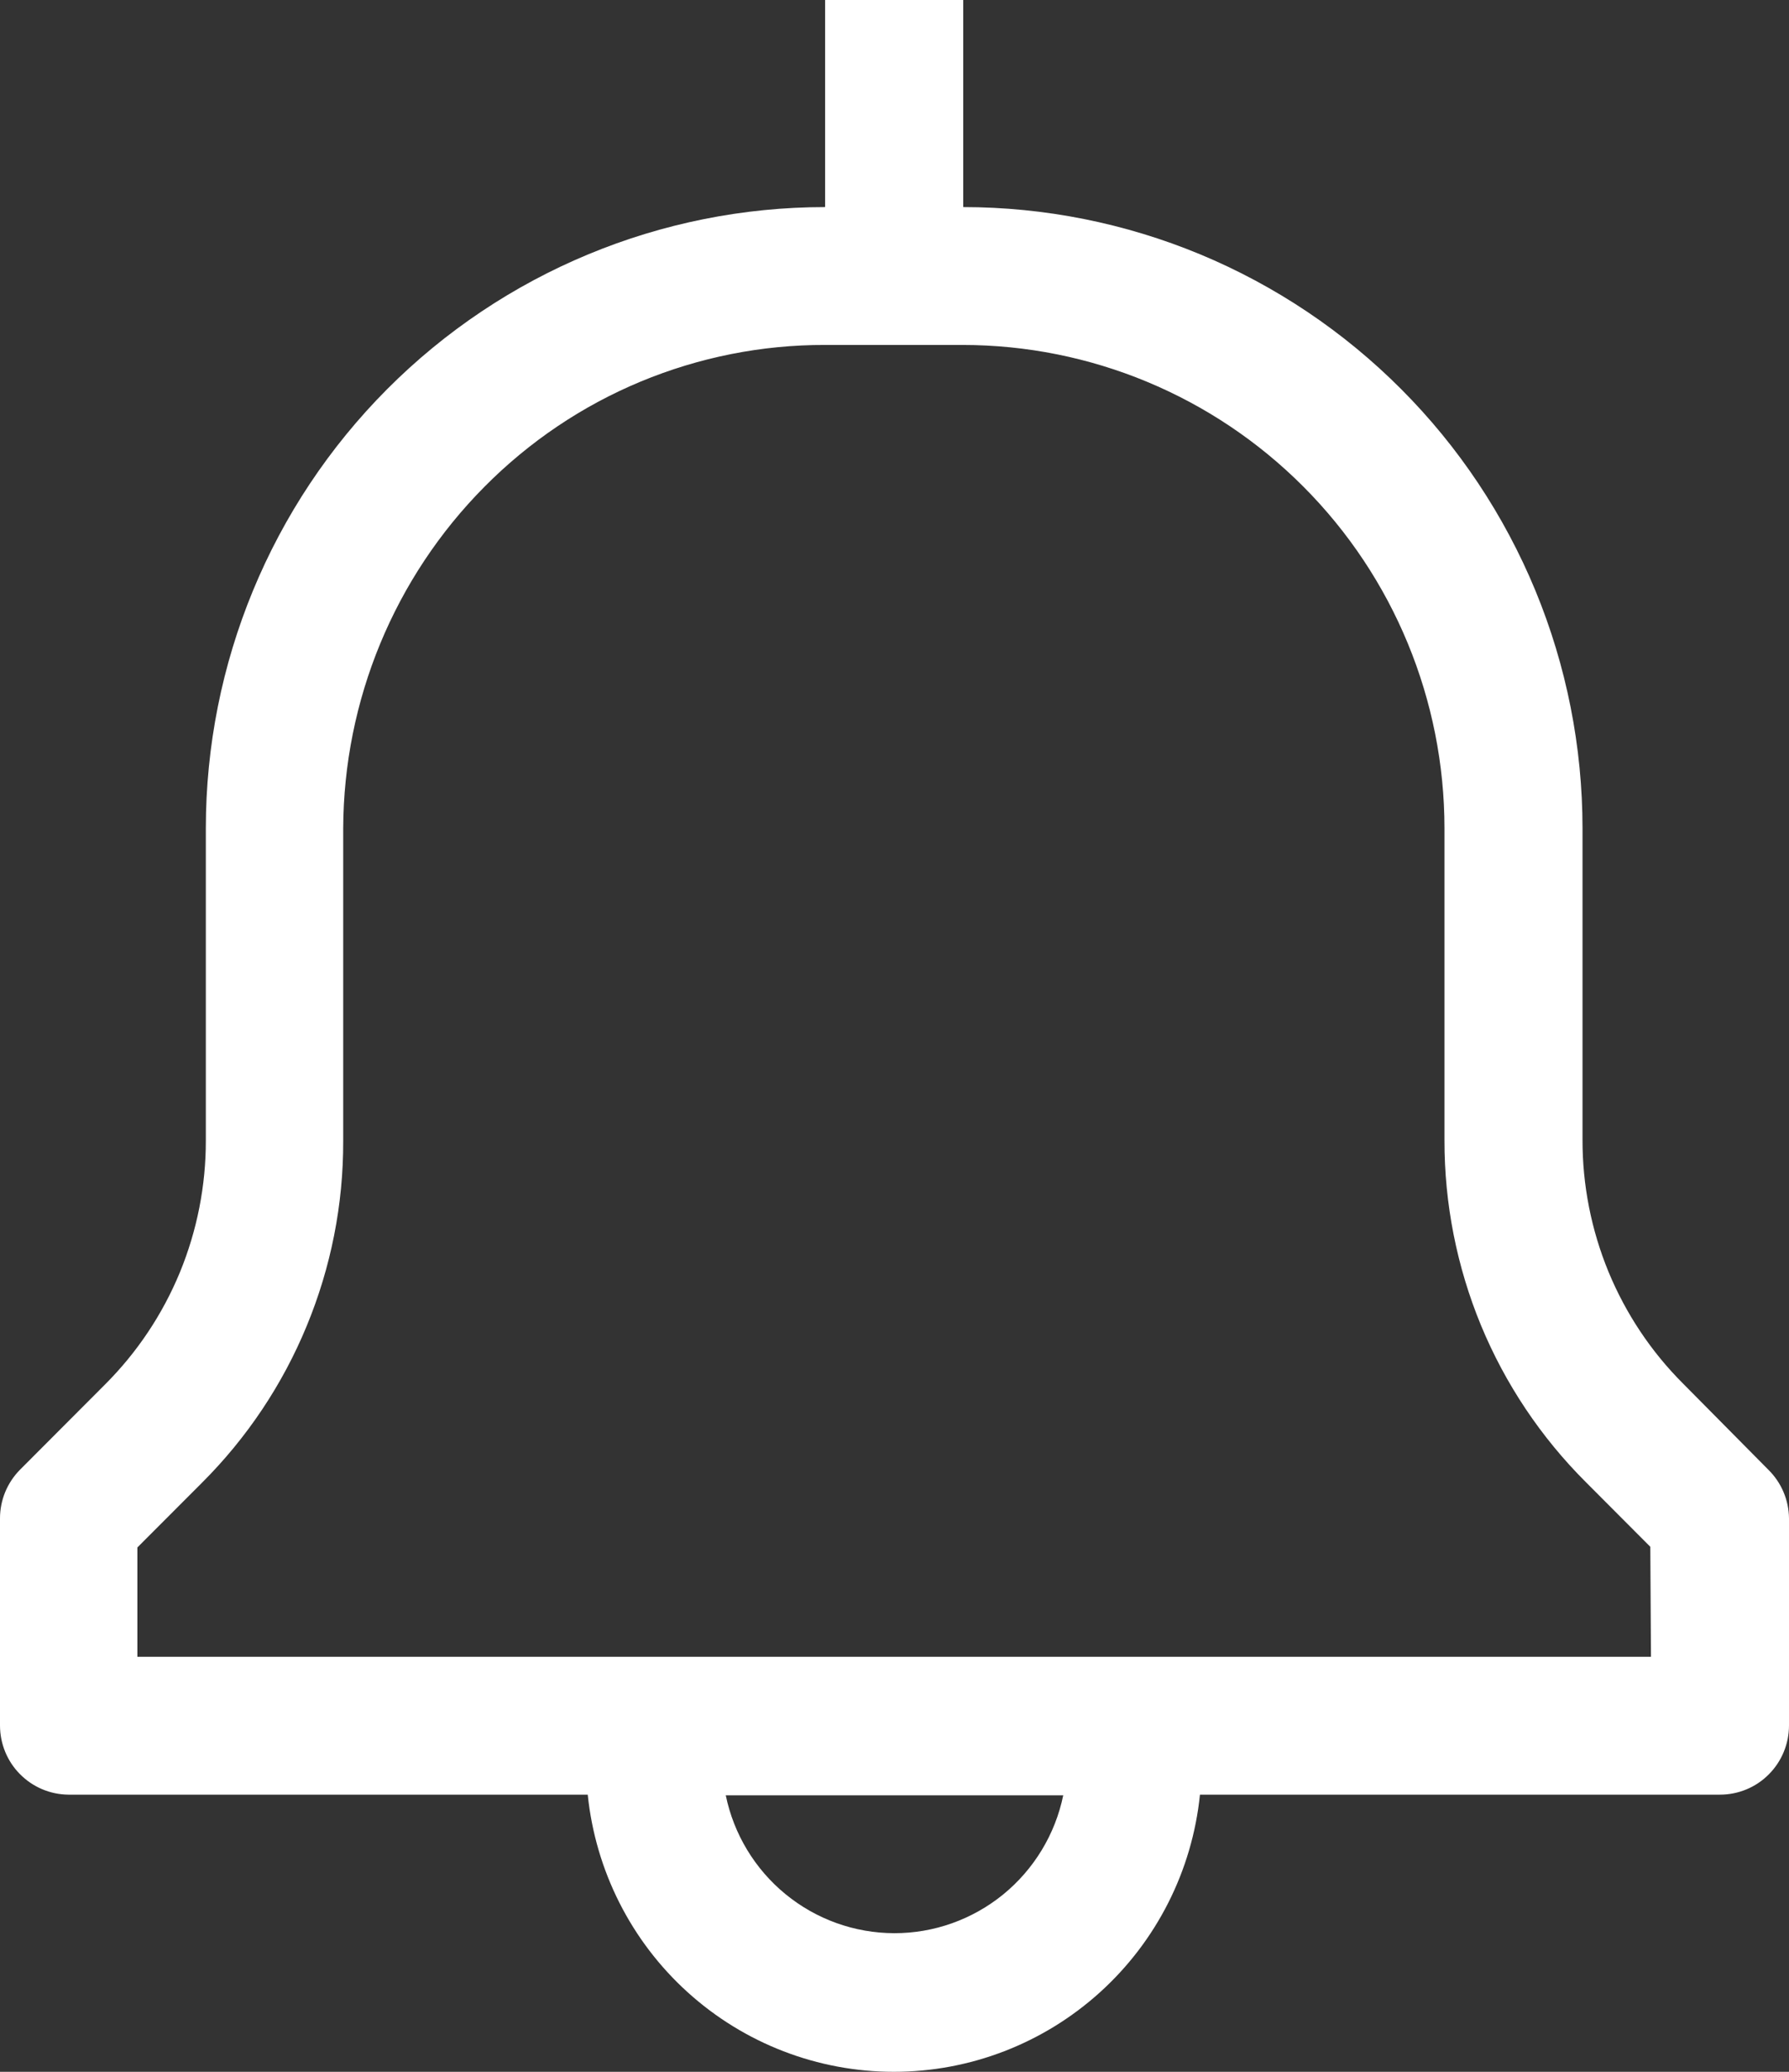 <svg width="19" height="22" viewBox="0 0 19 22" fill="none" xmlns="http://www.w3.org/2000/svg">
<rect x="0" y="0" width="19" height="22" fill="#333333" stroke="none"/>
<path d="M18.781 15.607L17.876 14.693C17.536 14.354 17.267 13.95 17.083 13.505C16.9 13.06 16.806 12.584 16.807 12.102V8.797C16.807 7.93 16.637 7.072 16.307 6.272C15.976 5.471 15.492 4.744 14.881 4.132C14.27 3.519 13.545 3.033 12.747 2.701C11.949 2.37 11.094 2.199 10.23 2.199V0H8.763V2.199C7.019 2.199 5.346 2.894 4.112 4.132C2.879 5.369 2.186 7.047 2.186 8.797V12.109C2.187 12.59 2.093 13.067 1.91 13.512C1.726 13.957 1.457 14.36 1.117 14.7L0.212 15.607C0.145 15.675 0.092 15.755 0.055 15.844C0.019 15.932 -8.37417e-05 16.027 2.81668e-07 16.123V18.322C-8.15854e-06 18.516 0.076 18.702 0.212 18.839C0.348 18.977 0.533 19.055 0.726 19.057H6.242C6.325 19.864 6.703 20.612 7.303 21.155C7.904 21.699 8.684 22 9.493 22C10.302 22 11.082 21.699 11.683 21.155C12.283 20.612 12.662 19.864 12.744 19.057H18.267C18.461 19.057 18.648 18.98 18.785 18.842C18.923 18.704 19 18.517 19 18.322V16.123C18.998 15.928 18.919 15.743 18.781 15.607ZM9.497 20.528C9.076 20.527 8.669 20.381 8.343 20.114C8.018 19.848 7.793 19.477 7.708 19.064H11.292C11.207 19.478 10.981 19.85 10.654 20.117C10.327 20.383 9.918 20.529 9.497 20.528ZM17.534 17.593H1.459V16.432L2.145 15.745C2.622 15.269 3 14.704 3.257 14.081C3.515 13.458 3.647 12.79 3.645 12.116V8.797C3.65 7.436 4.189 6.132 5.146 5.168C5.62 4.69 6.183 4.31 6.804 4.052C7.425 3.794 8.091 3.661 8.763 3.663H10.223C11.58 3.663 12.882 4.204 13.842 5.167C14.802 6.129 15.341 7.435 15.341 8.797V12.109C15.34 12.783 15.472 13.451 15.729 14.074C15.987 14.697 16.365 15.262 16.842 15.738L17.527 16.425L17.534 17.593Z" fill="white"/>
</svg>
